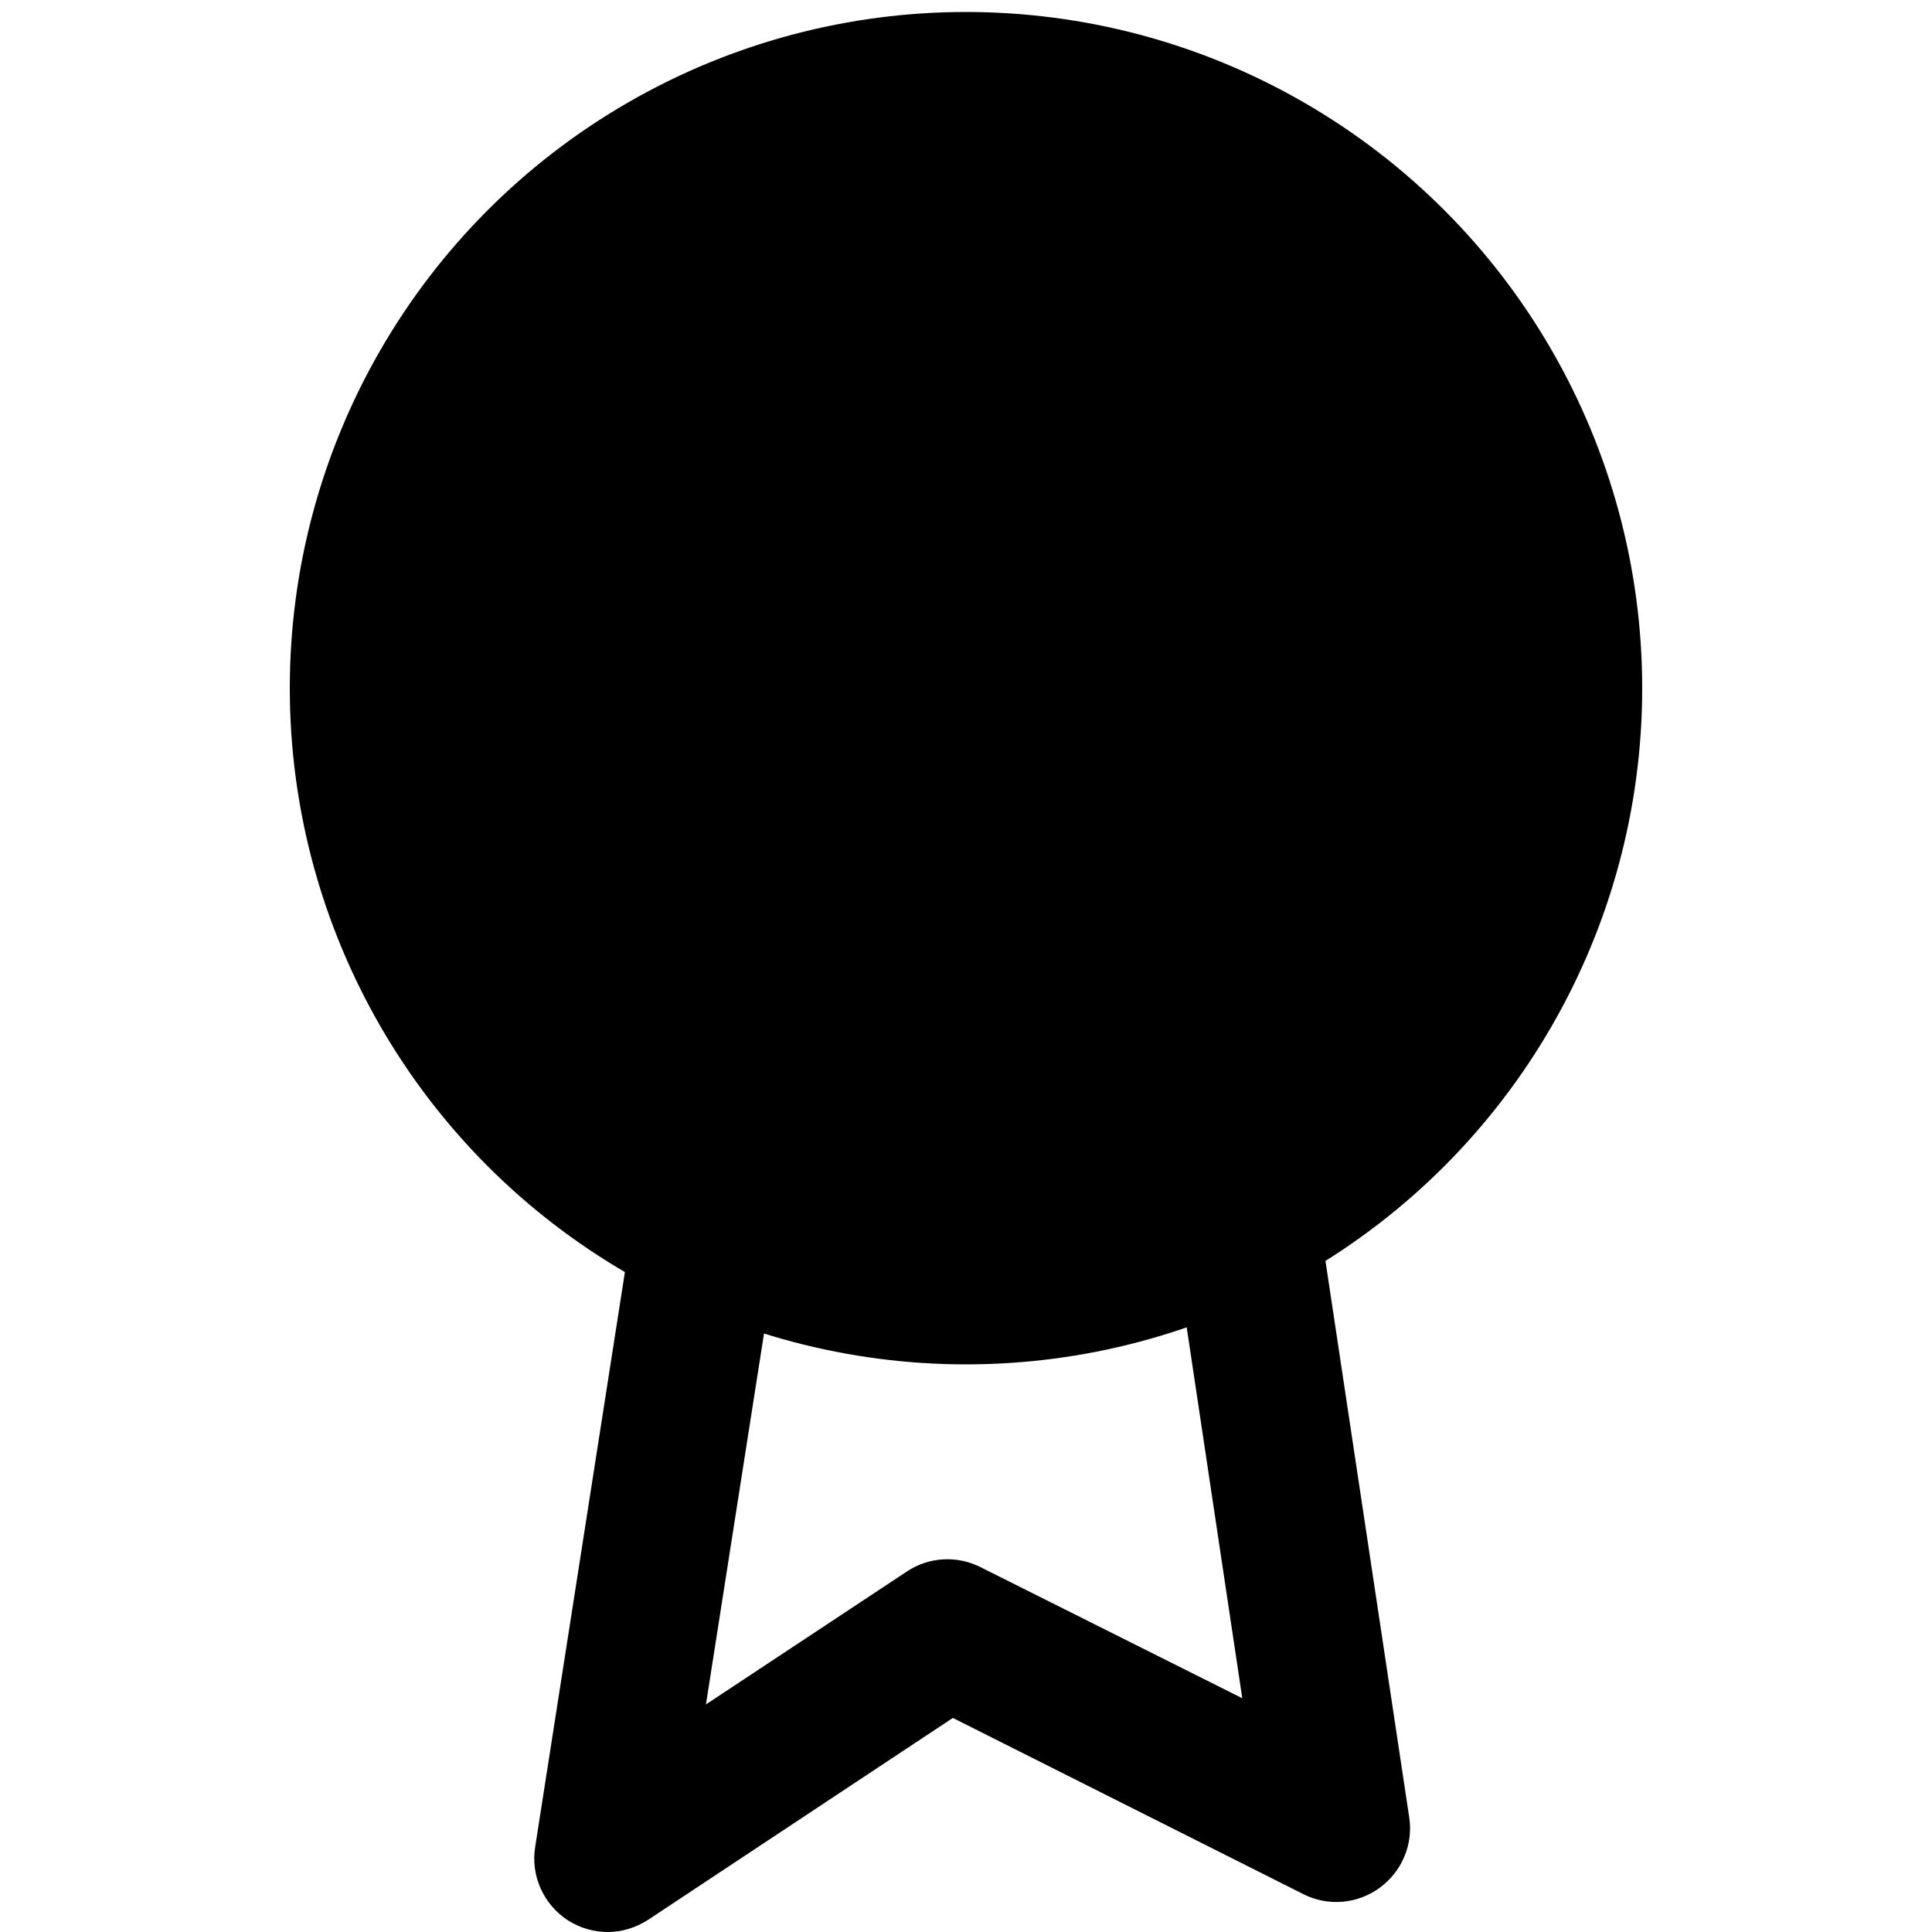 <?xml version="1.0" encoding="utf-8"?>
<!-- Generator: Adobe Illustrator 19.2.1, SVG Export Plug-In . SVG Version: 6.00 Build 0)  -->
<svg version="1.1" id="Layer_1" xmlns="http://www.w3.org/2000/svg" xmlns:xlink="http://www.w3.org/1999/xlink" x="0px" y="0px"
	 width="500px" height="500px" viewBox="0 0 500 500" style="enable-background:new 0 0 500 500;" xml:space="preserve">
<g>
	<circle cx="250" cy="178.1" r="175"/>
	<path d="M157.3,500c-3.6,0-7.1-1-10.3-3c-6.3-4.1-9.7-11.5-8.5-19L170,276.2c1.4-9.3,9.4-16.2,18.8-16.2h127.9
		c9.4,0,17.4,7,18.8,16.3l29.2,194c1.1,7-1.9,14.1-7.7,18.3c-5.8,4.2-13.4,4.8-19.7,1.6l-90.7-45.6l-78.8,52.2
		C164.6,498.9,160.9,500,157.3,500z M205.1,298l-22.4,143.1l52-34.4c5.7-3.8,13-4.2,19.1-1.1l67.7,33.9L300.3,298H205.1z"/>
</g>
</svg>
